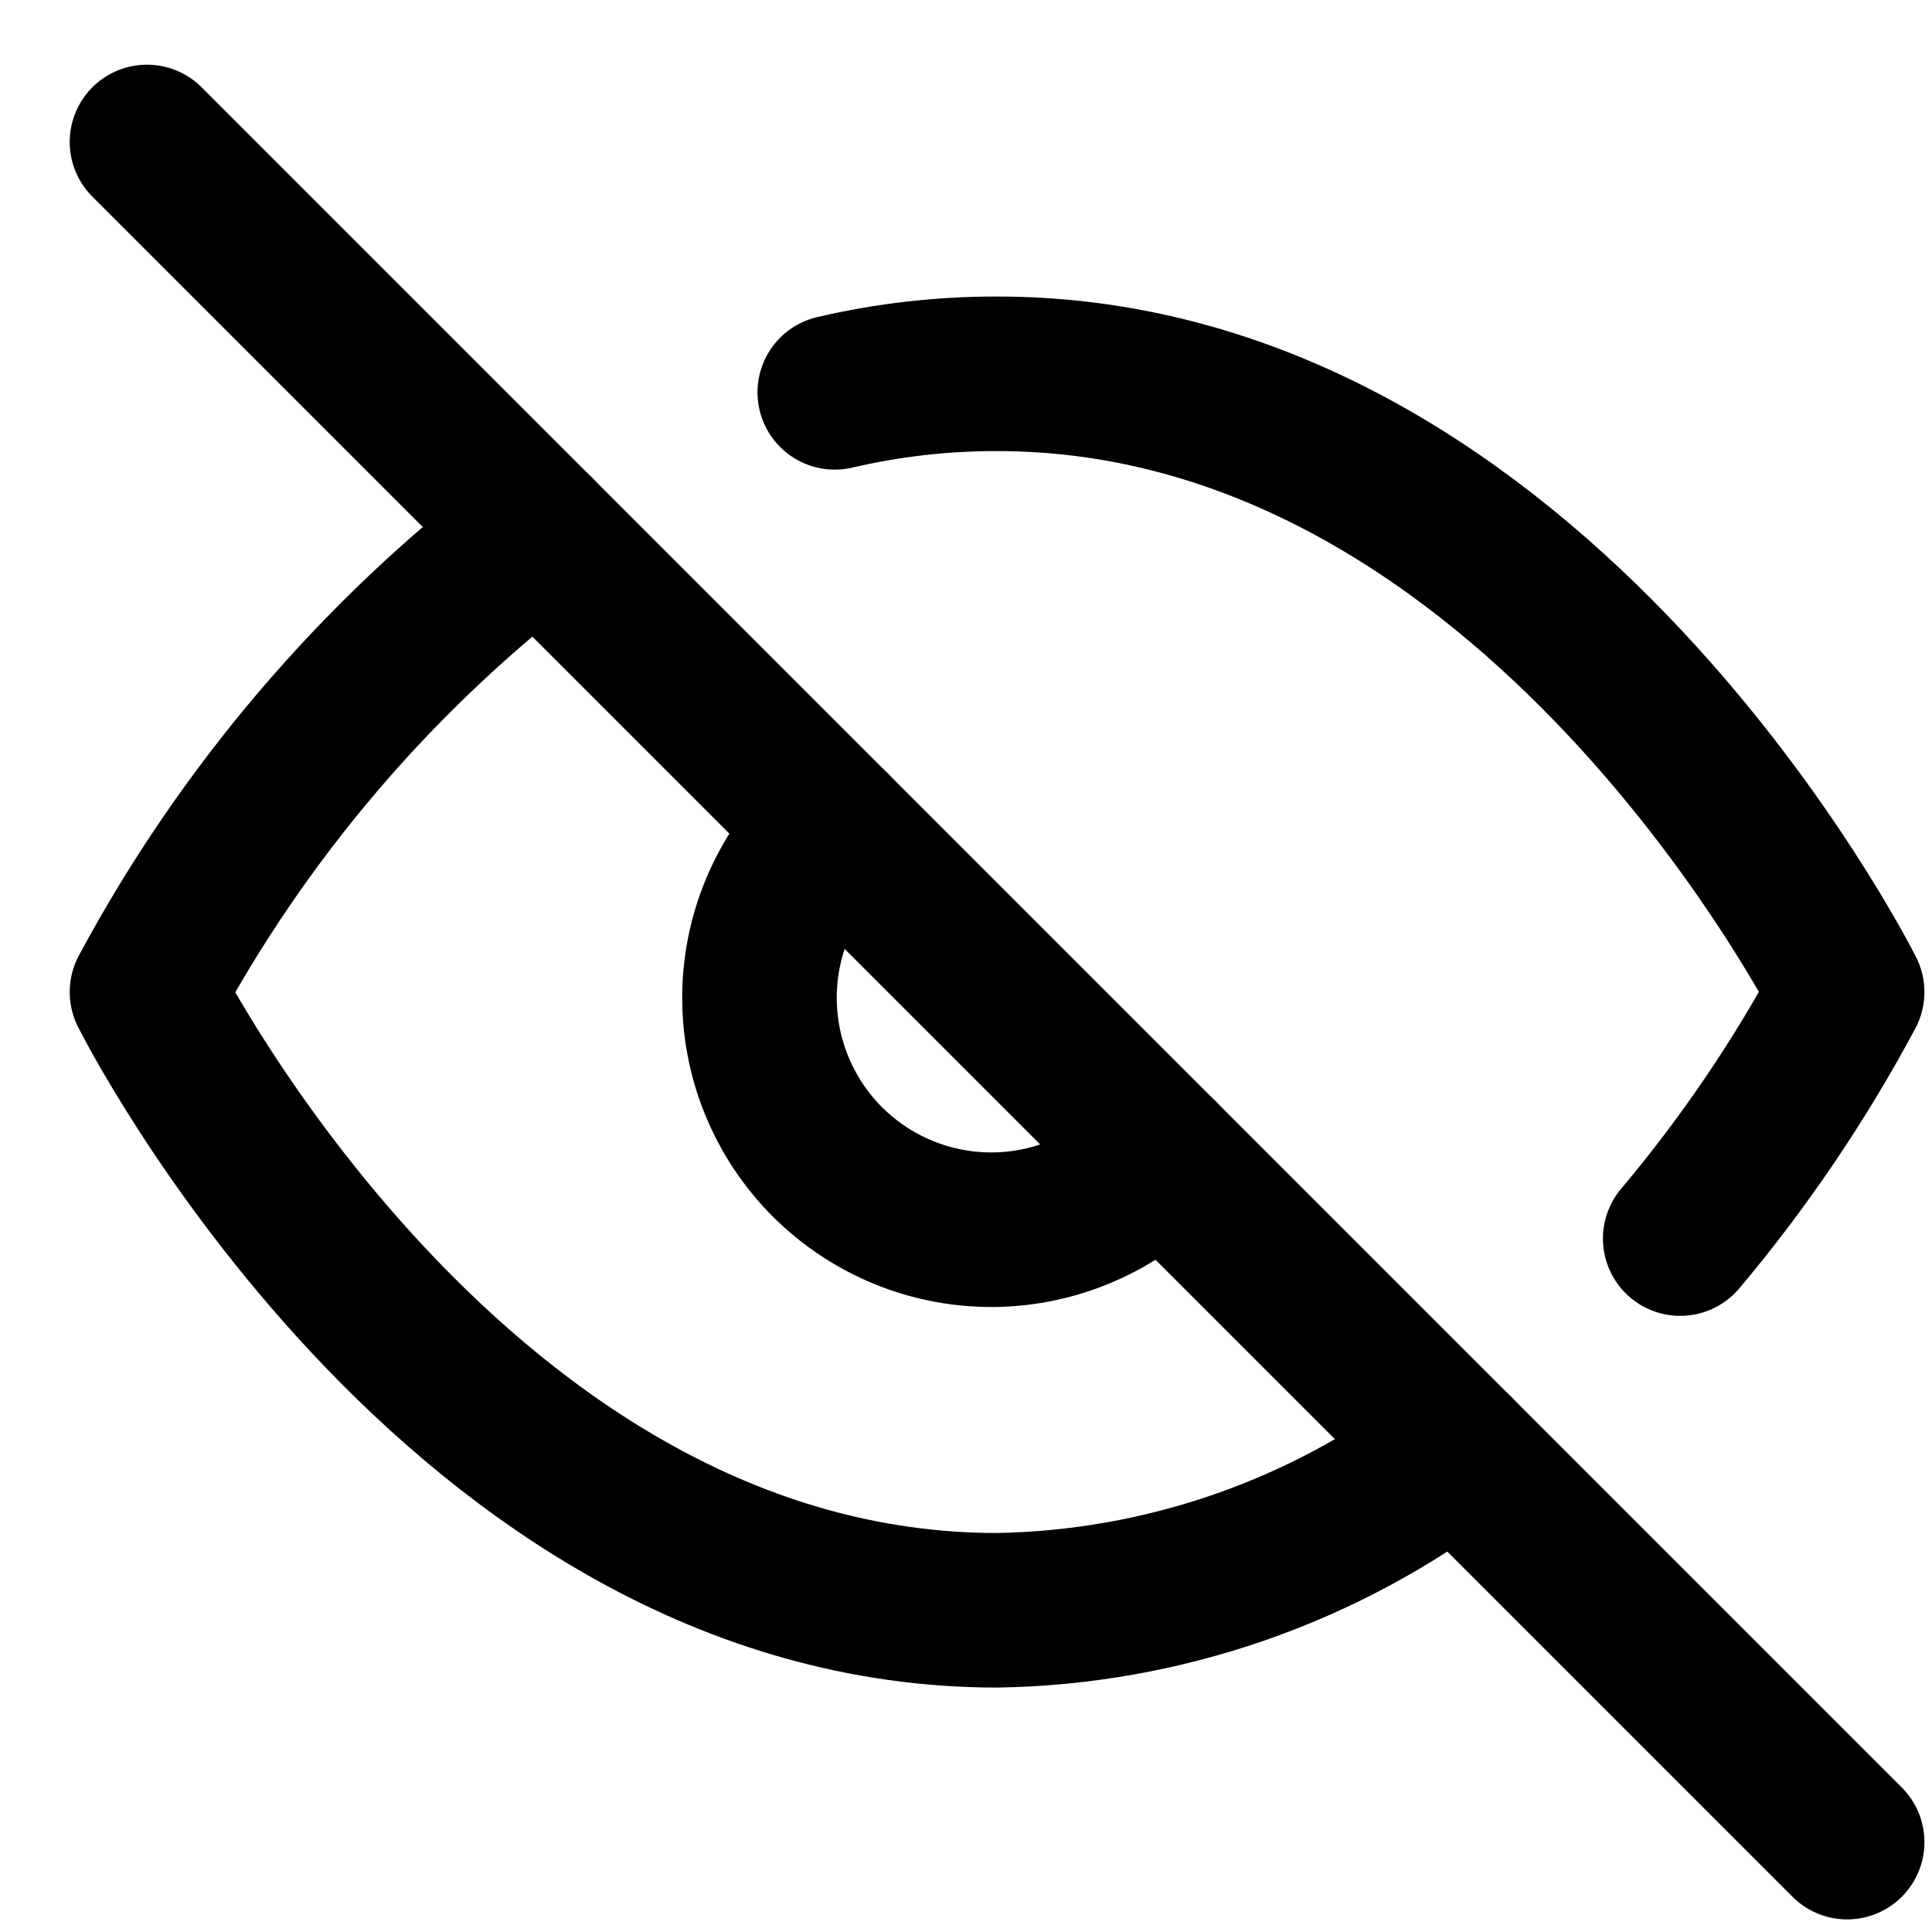 <svg width="25" height="25" viewBox="0 0 25 25" fill="none" xmlns="http://www.w3.org/2000/svg">
<g clip-path="url(#clip0_23_74)">
<path d="M18.842 18.777C17.133 20.08 15.051 20.802 12.902 20.837C5.902 20.837 1.902 12.837 1.902 12.837C3.146 10.519 4.871 8.494 6.962 6.897M10.802 5.077C11.49 4.916 12.195 4.836 12.902 4.837C19.902 4.837 23.902 12.837 23.902 12.837C23.295 13.973 22.571 15.042 21.742 16.027M15.022 14.957C14.748 15.252 14.416 15.489 14.048 15.652C13.68 15.816 13.283 15.905 12.88 15.912C12.477 15.919 12.077 15.845 11.704 15.694C11.33 15.543 10.991 15.318 10.706 15.034C10.421 14.749 10.197 14.409 10.046 14.036C9.895 13.662 9.821 13.262 9.828 12.859C9.835 12.456 9.923 12.059 10.087 11.691C10.251 11.323 10.487 10.992 10.782 10.717" stroke="black" stroke-width="2" stroke-linecap="round" stroke-linejoin="round"/>
<path d="M1.902 1.837L23.902 23.837" stroke="black" stroke-width="2" stroke-linecap="round" stroke-linejoin="round"/>
</g>
<defs>
<clipPath id="clip0_23_74">
<rect width="24" height="24" fill="white" transform="translate(0.902 0.837)"/>
</clipPath>
</defs>
</svg>
